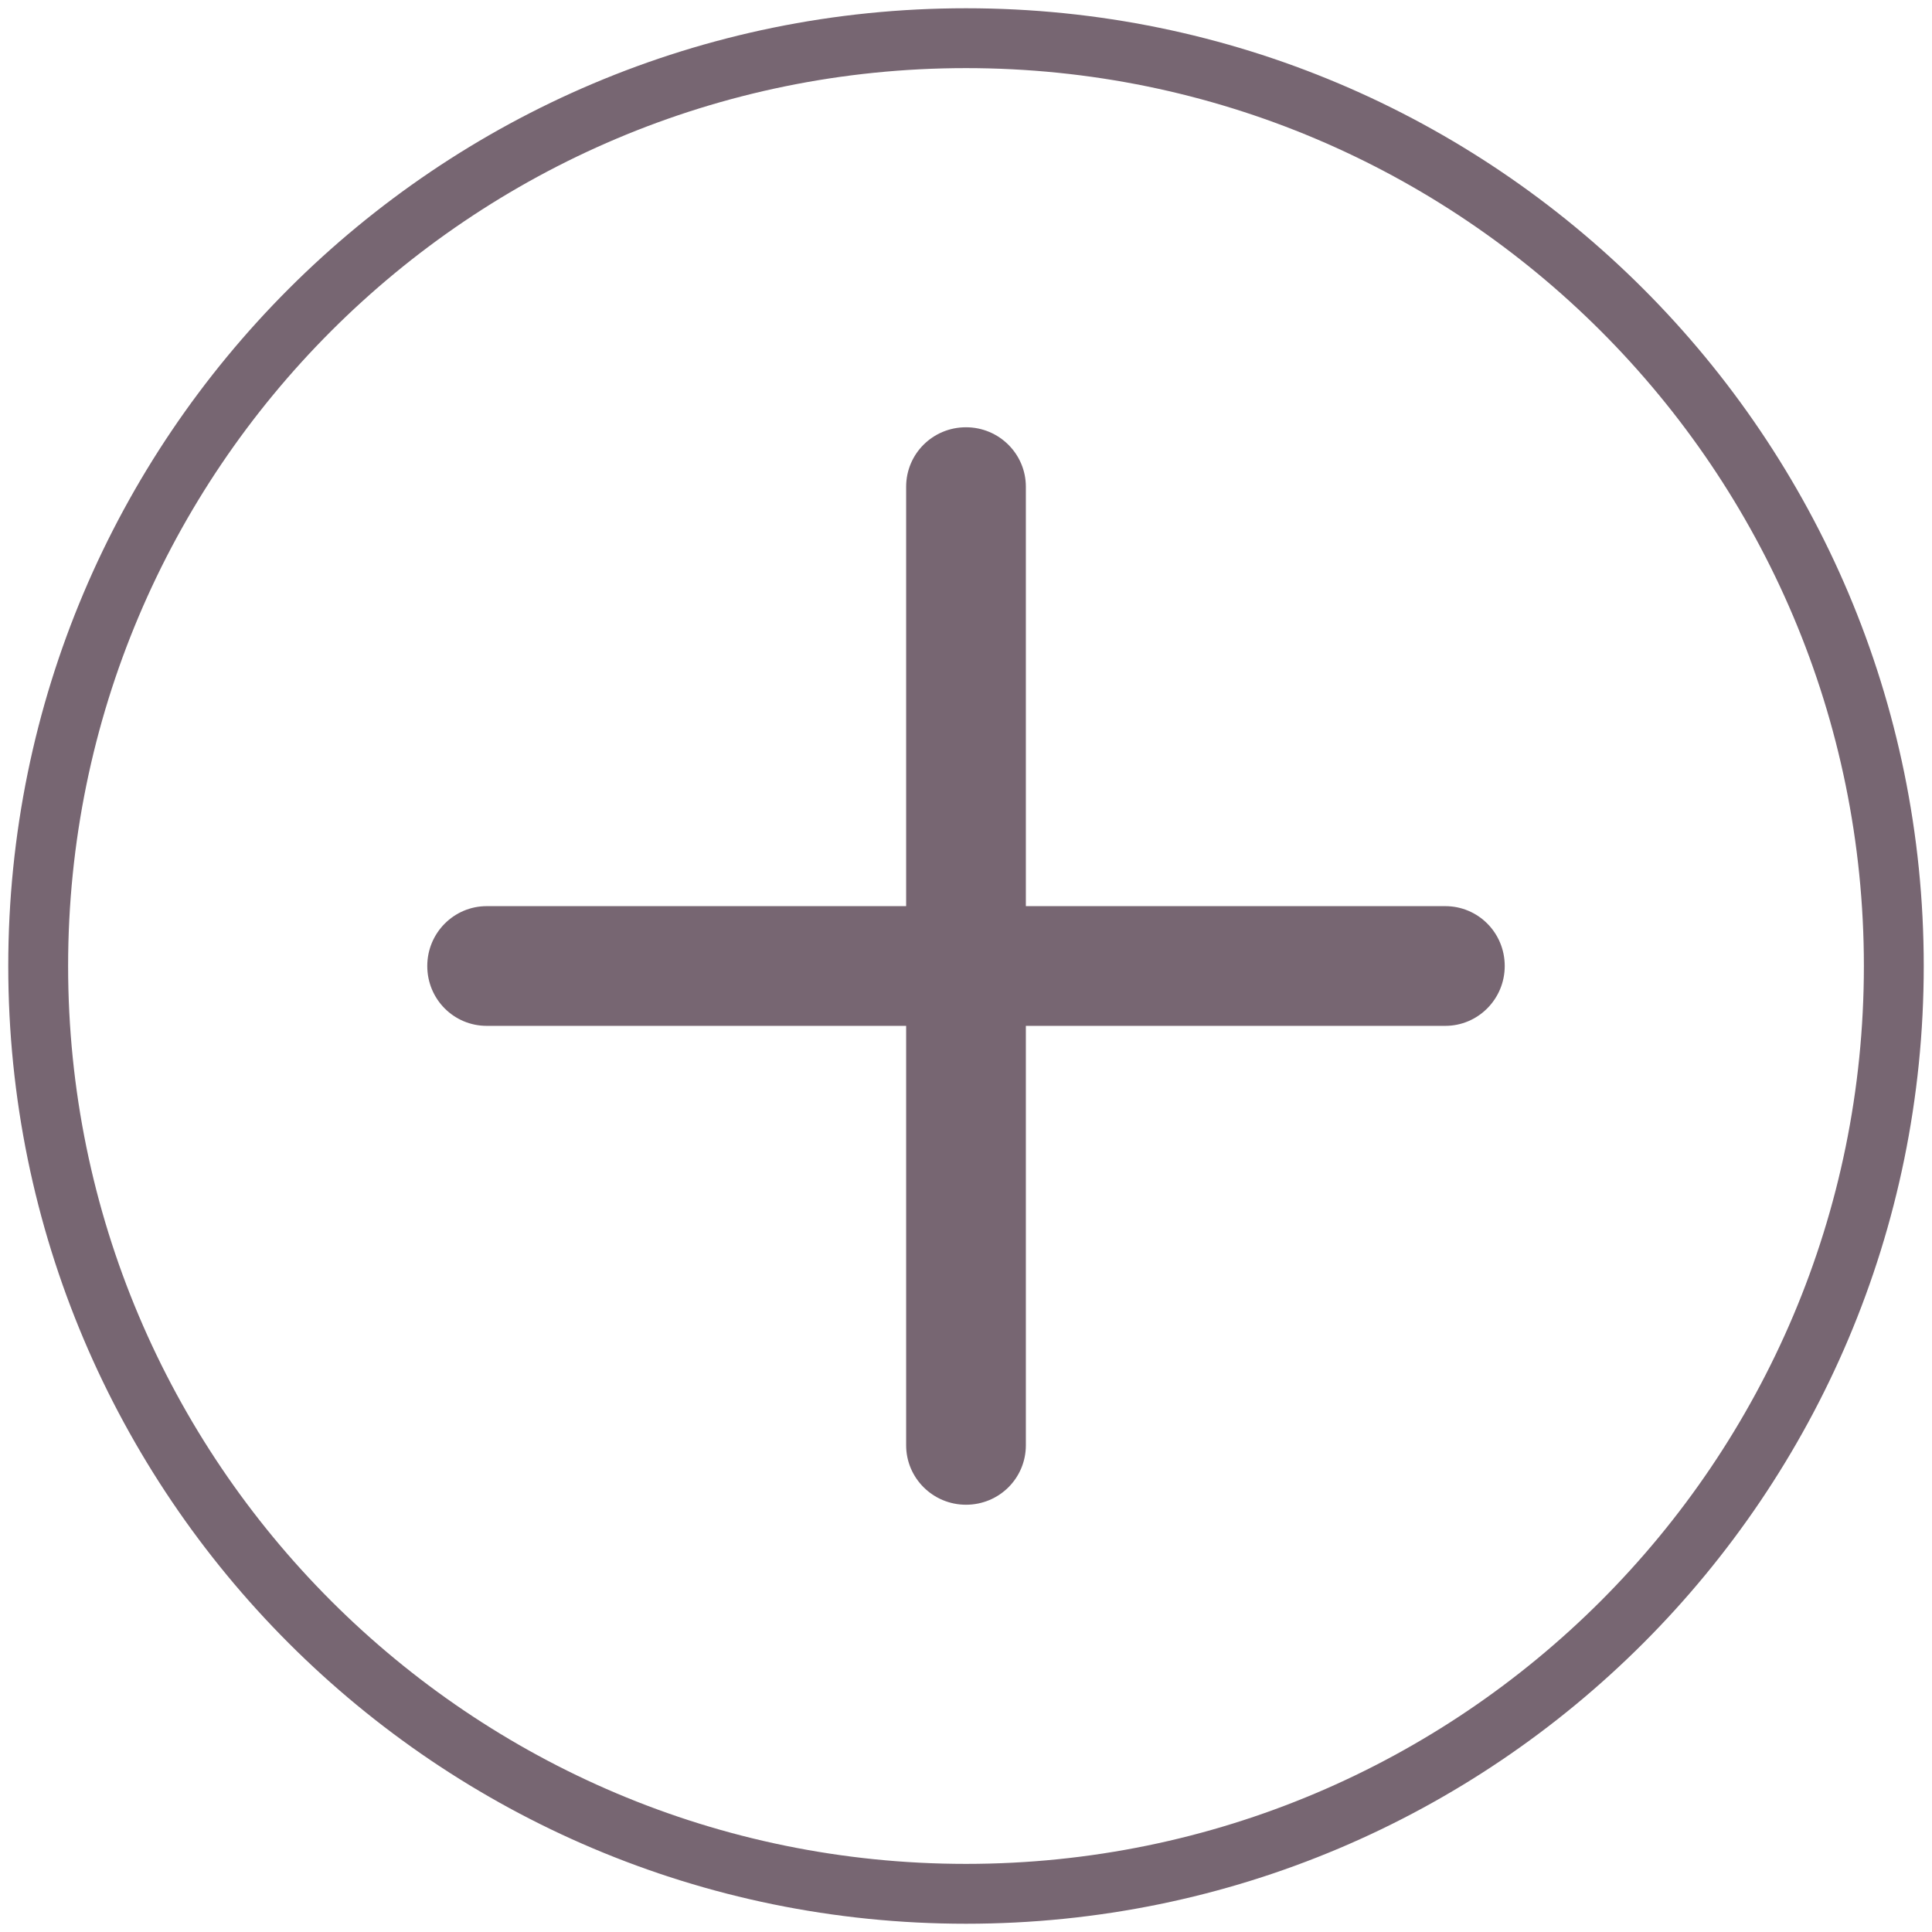 <?xml version="1.0" standalone="no"?><!DOCTYPE svg PUBLIC "-//W3C//DTD SVG 1.1//EN" "http://www.w3.org/Graphics/SVG/1.1/DTD/svg11.dtd"><svg class="icon" width="200px" height="200.00px" viewBox="0 0 1024 1024" version="1.1" xmlns="http://www.w3.org/2000/svg"><path fill="#7766729|-1,7766730|-1,7766731|-1,7766732|-1,7766733|-1,7766734|-1,7766735|-1,7766736|-1,7766737|-1,7766738|-1,7766739|-1,7766740|-1,7766741|-1,7766742|-1,7766743|-1,7766744|-1,7766745|-1,7766746|-1,7766747|-1,7766748|-1" d="M512 987.898c262.831 0 475.898-213.067 475.898-475.898S774.831 36.102 512 36.102 36.102 249.169 36.102 512 249.169 987.898 512 987.898z m0 31.727c-280.353 0-507.624-227.271-507.624-507.624S231.647 4.376 512 4.376s507.624 227.271 507.624 507.624-227.271 507.624-507.624 507.624z m-31.727-539.351V257.979c0-17.406 14.082-31.517 31.727-31.517 17.522 0 31.727 14.117 31.727 31.517v222.295h222.295c17.406 0 31.517 14.082 31.517 31.727 0 17.522-14.117 31.727-31.517 31.727H543.727v222.295c0 17.406-14.082 31.517-31.727 31.517-17.522 0-31.727-14.117-31.727-31.517V543.727H257.979c-17.406 0-31.517-14.082-31.517-31.727 0-17.522 14.117-31.727 31.517-31.727h222.295z" /></svg>
